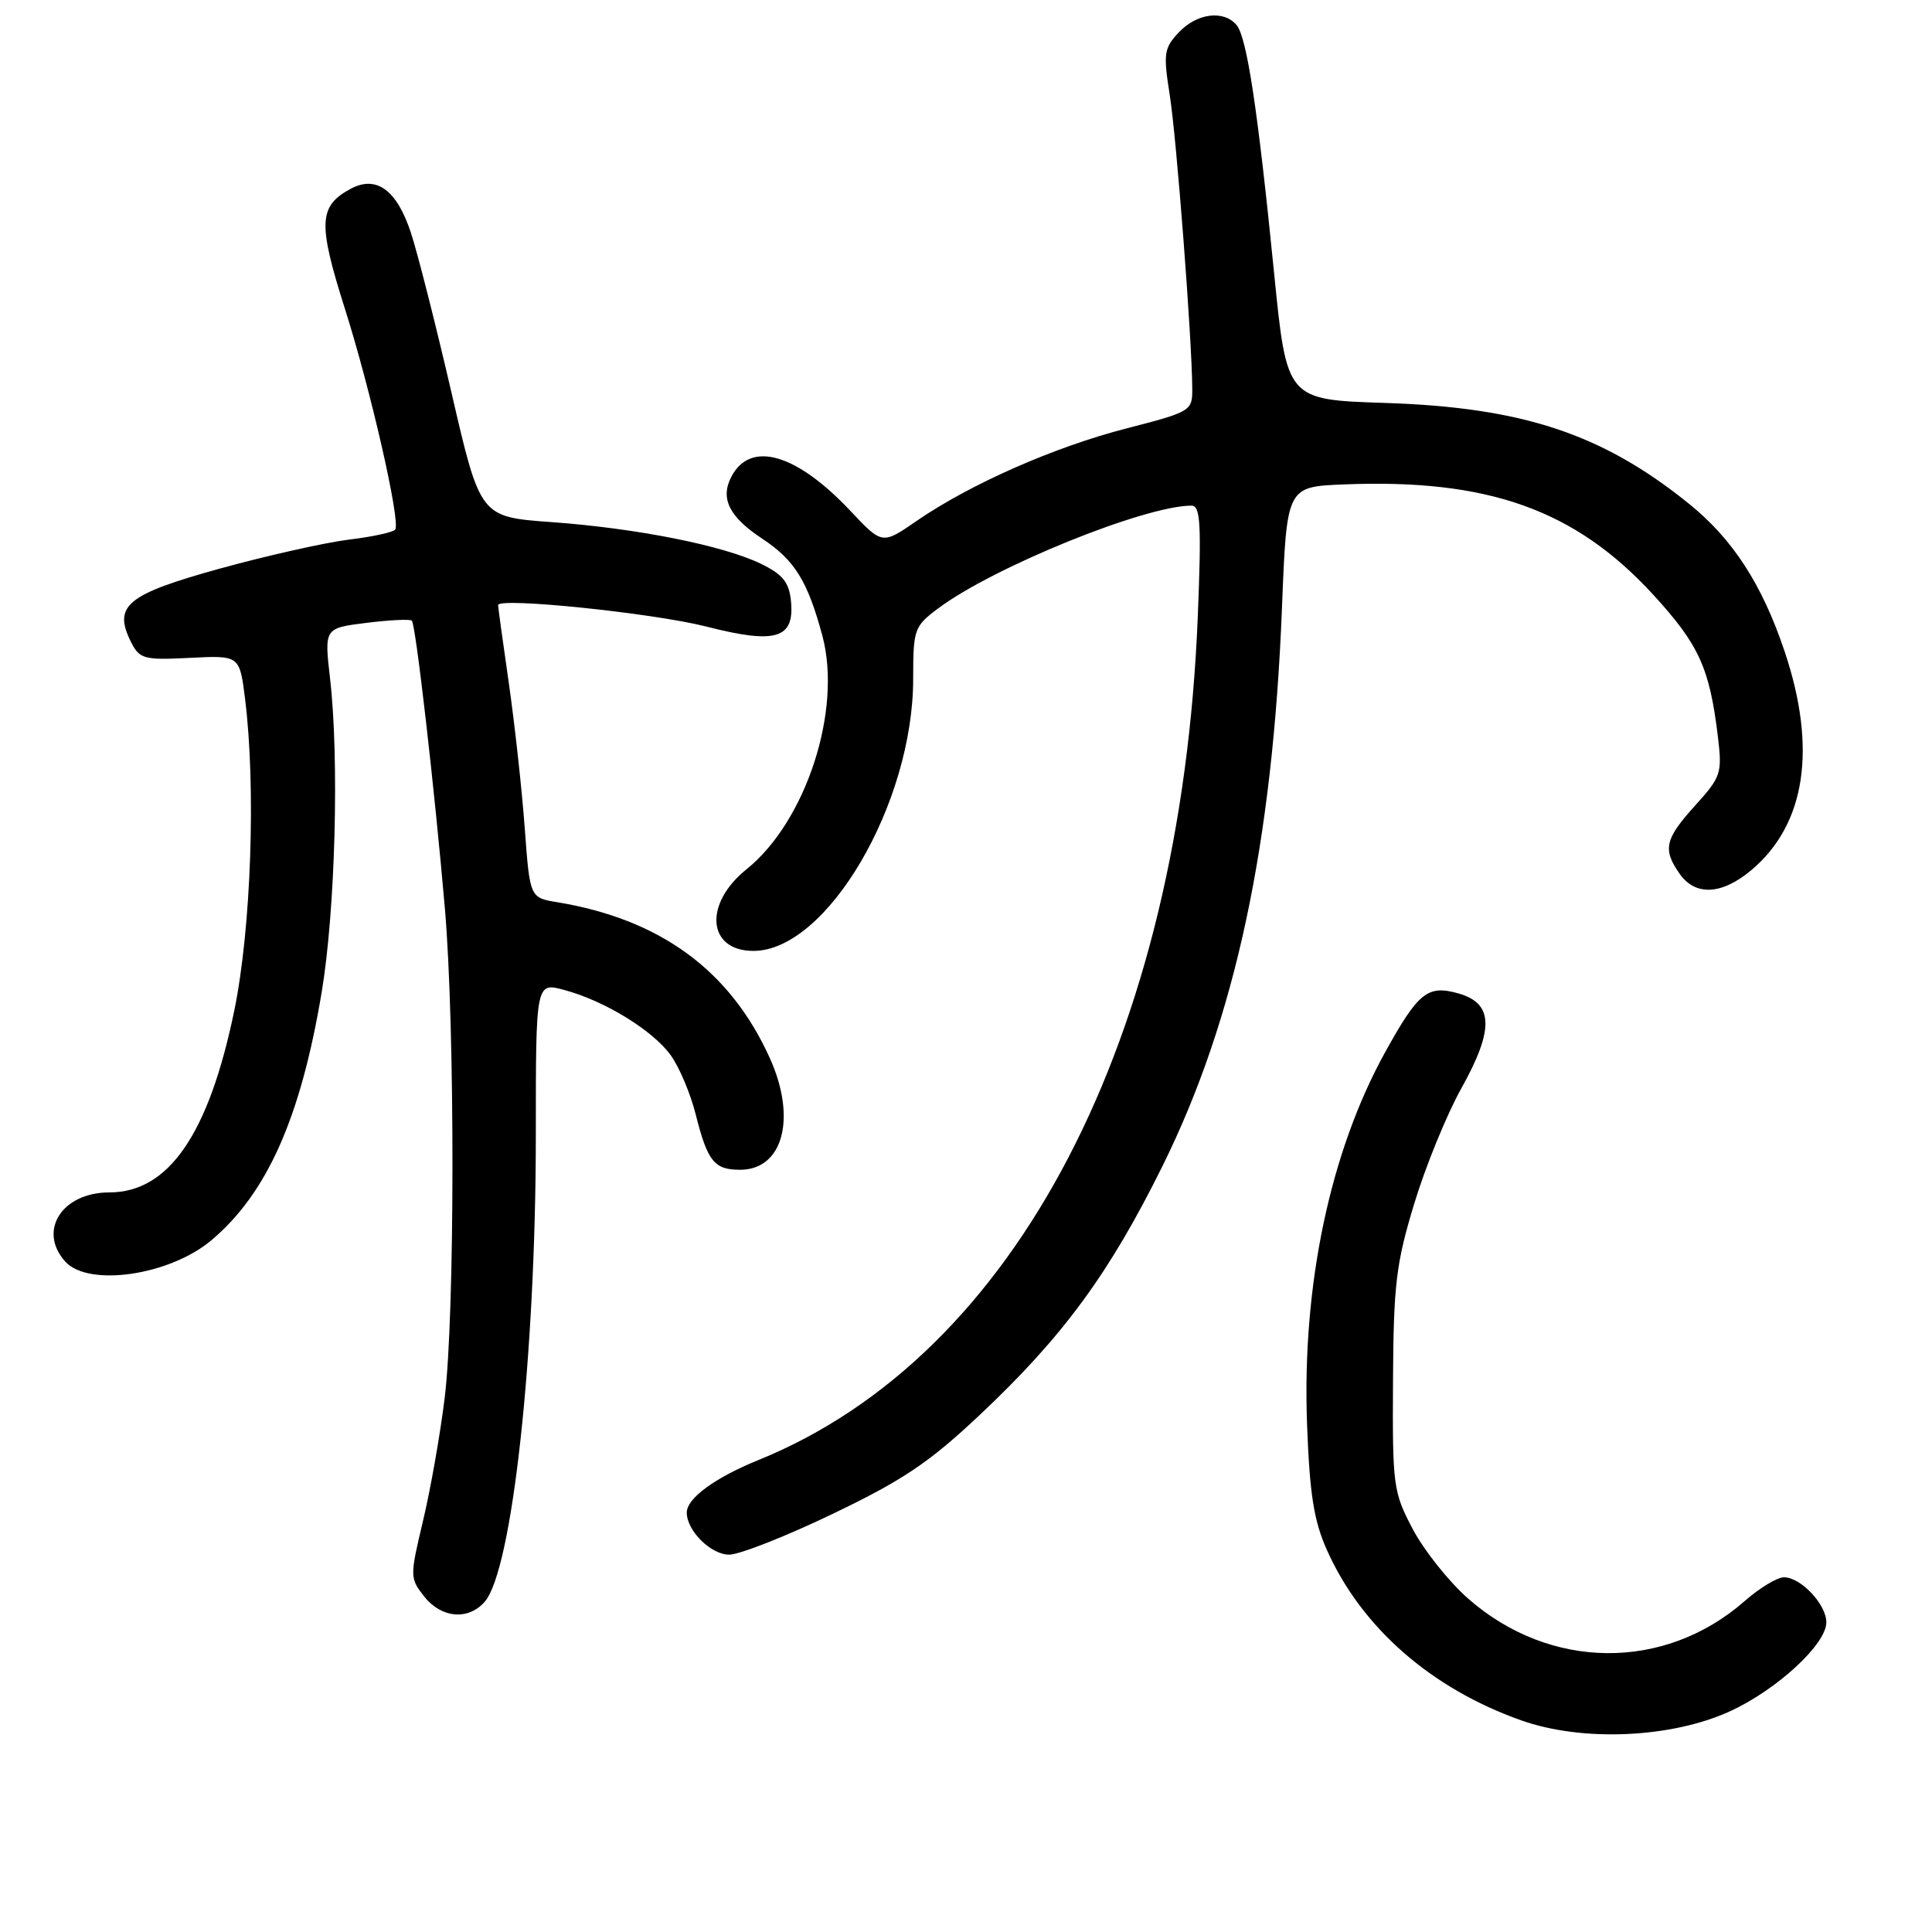 <?xml version="1.0" encoding="UTF-8" standalone="no"?>
<!DOCTYPE svg PUBLIC "-//W3C//DTD SVG 1.1//EN" "http://www.w3.org/Graphics/SVG/1.1/DTD/svg11.dtd" >
<svg xmlns="http://www.w3.org/2000/svg" xmlns:xlink="http://www.w3.org/1999/xlink" version="1.1" viewBox="0 0 256 256">
 <g >
 <path fill="currentColor"
d=" M 229.24 226.75 C 235.46 223.90 242.00 217.86 242.00 214.97 C 242.00 212.59 238.62 209.00 236.38 209.00 C 235.49 209.00 233.16 210.41 231.20 212.13 C 220.55 221.48 205.35 221.34 194.51 211.80 C 191.98 209.57 188.69 205.44 187.20 202.62 C 184.61 197.71 184.50 196.90 184.58 183.00 C 184.65 170.21 184.98 167.44 187.39 159.50 C 188.89 154.55 191.70 147.68 193.63 144.22 C 198.00 136.39 197.90 132.96 193.27 131.64 C 189.18 130.48 187.95 131.45 183.55 139.40 C 176.23 152.64 172.51 170.36 173.19 188.68 C 173.54 198.03 174.09 201.53 175.84 205.42 C 180.41 215.65 189.62 223.72 201.55 227.95 C 209.65 230.83 221.45 230.32 229.24 226.75 Z  M 64.22 212.25 C 67.87 208.09 71.00 179.52 71.00 150.33 C 71.00 130.16 71.00 130.16 74.75 131.17 C 80.13 132.61 86.54 136.55 88.90 139.86 C 90.02 141.43 91.49 144.91 92.17 147.61 C 93.76 153.91 94.63 155.00 98.07 155.00 C 103.78 155.00 105.60 148.11 101.98 140.15 C 96.73 128.57 87.49 121.81 73.85 119.55 C 70.21 118.95 70.21 118.95 69.53 109.72 C 69.16 104.65 68.21 96.03 67.43 90.57 C 66.64 85.11 66.00 80.44 66.00 80.18 C 66.00 79.11 86.63 81.24 93.62 83.03 C 102.80 85.38 105.29 84.63 104.81 79.68 C 104.56 77.15 103.75 76.14 100.86 74.72 C 95.88 72.29 84.41 70.00 73.06 69.18 C 63.63 68.50 63.63 68.50 59.83 52.05 C 57.74 43.01 55.31 33.44 54.43 30.79 C 52.56 25.15 49.87 23.20 46.48 25.01 C 42.21 27.30 42.10 29.56 45.71 40.94 C 49.11 51.64 53.06 68.96 52.38 70.15 C 52.17 70.51 49.42 71.12 46.25 71.50 C 43.09 71.89 35.37 73.62 29.10 75.35 C 16.75 78.77 14.94 80.27 17.38 85.11 C 18.51 87.32 19.08 87.48 25.17 87.17 C 31.75 86.84 31.75 86.84 32.47 92.59 C 33.93 104.27 33.28 123.02 31.05 133.88 C 27.67 150.26 22.36 158.00 14.50 158.00 C 8.21 158.00 4.97 163.09 8.65 167.17 C 11.73 170.57 22.47 169.00 28.00 164.35 C 35.38 158.14 39.84 148.12 42.62 131.50 C 44.43 120.71 44.97 100.56 43.73 89.87 C 42.97 83.23 42.97 83.23 48.57 82.53 C 51.65 82.15 54.35 82.02 54.57 82.24 C 55.09 82.76 57.62 104.86 58.96 120.50 C 60.30 136.26 60.28 174.18 58.92 185.25 C 58.33 190.07 57.04 197.39 56.05 201.53 C 54.30 208.90 54.30 209.12 56.20 211.53 C 58.47 214.42 62.04 214.74 64.22 212.25 Z  M 110.39 200.57 C 119.66 196.12 123.14 193.78 129.83 187.48 C 140.86 177.10 146.98 168.76 154.04 154.50 C 163.69 134.99 168.63 111.90 169.87 80.50 C 170.50 64.50 170.50 64.50 178.00 64.19 C 197.18 63.41 208.71 67.52 219.07 78.81 C 225.13 85.43 226.53 88.50 227.63 97.61 C 228.21 102.46 228.06 102.93 224.62 106.73 C 220.59 111.19 220.29 112.54 222.56 115.78 C 224.65 118.76 228.15 118.58 232.07 115.29 C 239.26 109.24 240.79 99.17 236.47 86.31 C 233.48 77.41 229.59 71.41 223.75 66.71 C 212.28 57.47 201.74 53.98 183.50 53.39 C 170.50 52.97 170.50 52.97 168.83 36.23 C 166.66 14.48 165.22 4.97 163.86 3.33 C 162.17 1.29 158.59 1.74 156.20 4.29 C 154.23 6.38 154.13 7.10 154.99 12.54 C 155.89 18.17 157.95 44.99 157.98 51.51 C 158.00 54.45 157.82 54.56 149.25 56.77 C 139.67 59.24 128.56 64.14 121.45 69.03 C 116.90 72.17 116.90 72.17 112.70 67.71 C 105.54 60.11 99.49 58.34 96.94 63.11 C 95.39 66.02 96.58 68.46 101.00 71.38 C 105.30 74.22 107.01 76.98 108.96 84.21 C 111.62 94.04 106.82 108.83 98.91 115.19 C 93.20 119.78 93.73 126.00 99.83 126.00 C 109.56 126.00 121.00 106.51 121.00 89.95 C 121.00 83.39 121.14 83.00 124.25 80.66 C 131.55 75.17 151.68 67.00 157.88 67.00 C 159.07 67.00 159.21 69.39 158.71 81.75 C 156.45 137.71 134.64 179.58 100.55 193.44 C 94.73 195.80 91.00 198.53 91.00 200.43 C 91.00 202.83 94.20 206.00 96.61 206.00 C 97.98 206.00 104.18 203.56 110.39 200.57 Z "/>
</g>
</svg>